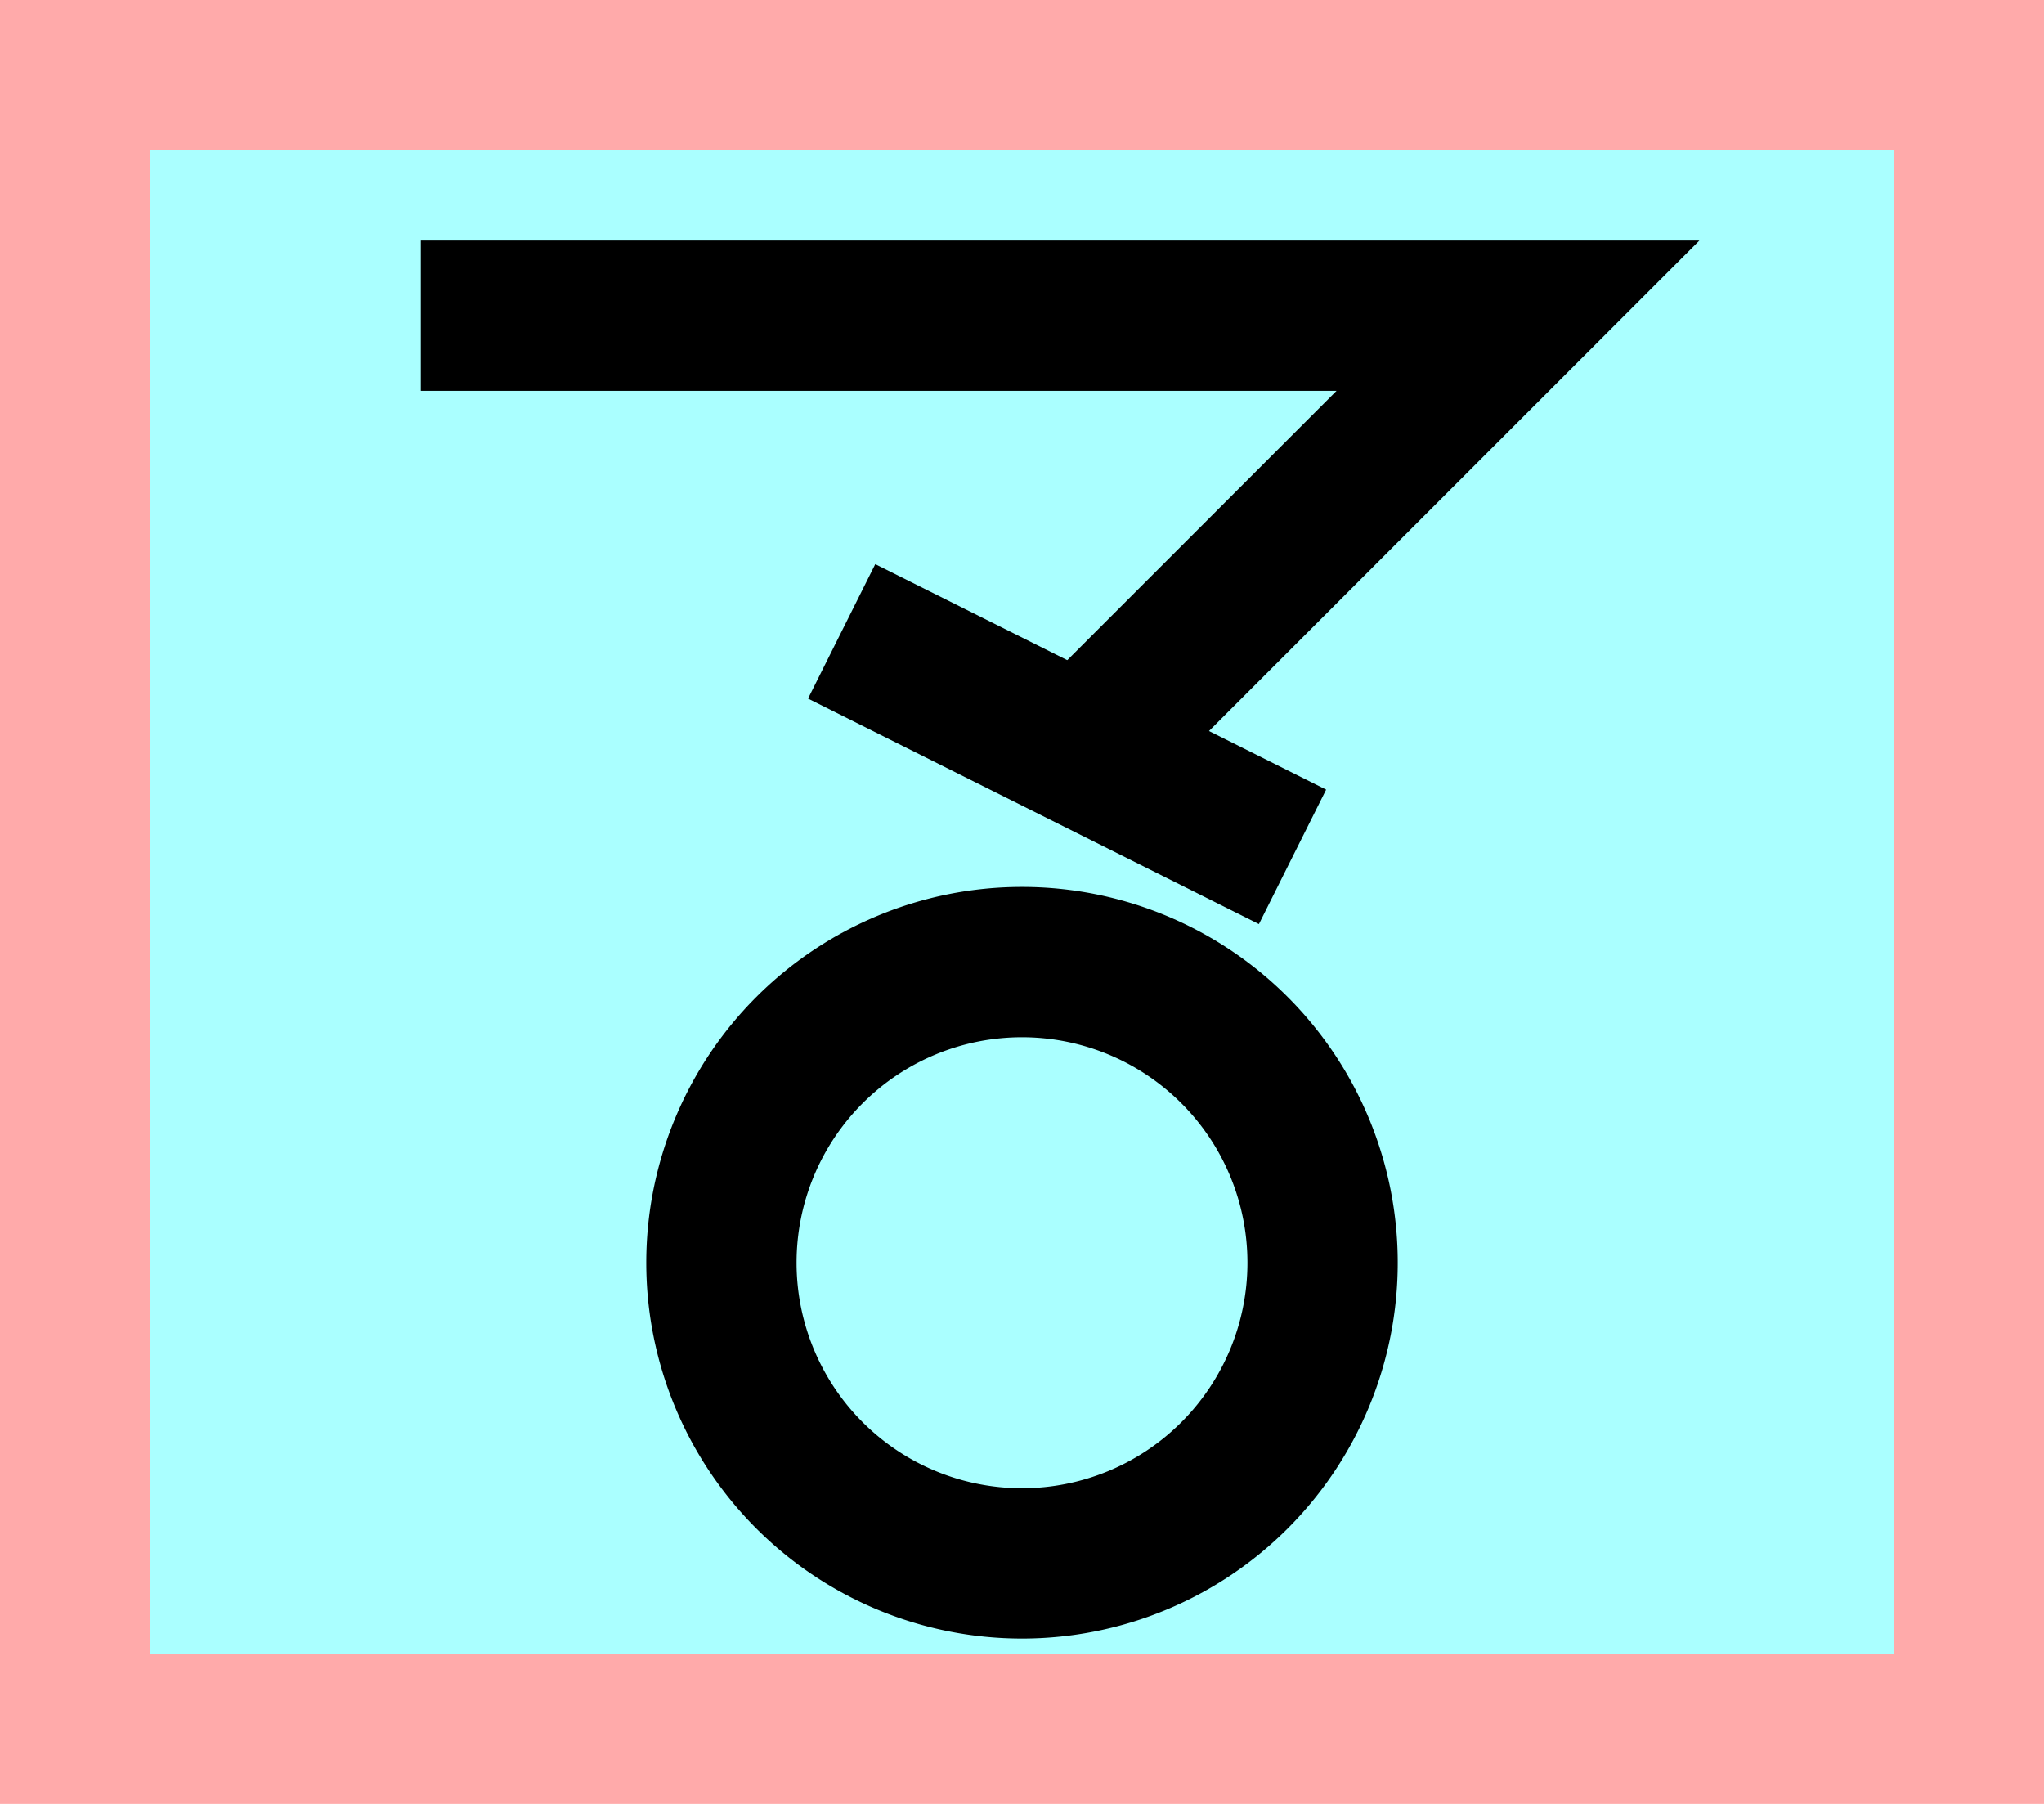 <?xml version="1.0" encoding="UTF-8"?>
<svg width="136mm" height="120mm" version="1.1" viewBox="0 0 136 120" xmlns="http://www.w3.org/2000/svg">
    <path fill="#faa" d="m0 0 h136v120h-136" />
    <path fill="#aff" d="m10 10 h116 v 100 h-116 z" />
    <g stroke="#000" stroke-width="10" fill="none">
        <g id="glyph">
            <path d="m28 21 l 73 0 l -29 29 "></path>
            <path d="m56 42 l 30 15"></path>
            <path d="m68 104a20 20 0 00 0 -40 a20 20 0 00 0 40"></path>
        </g>
    </g>
</svg>